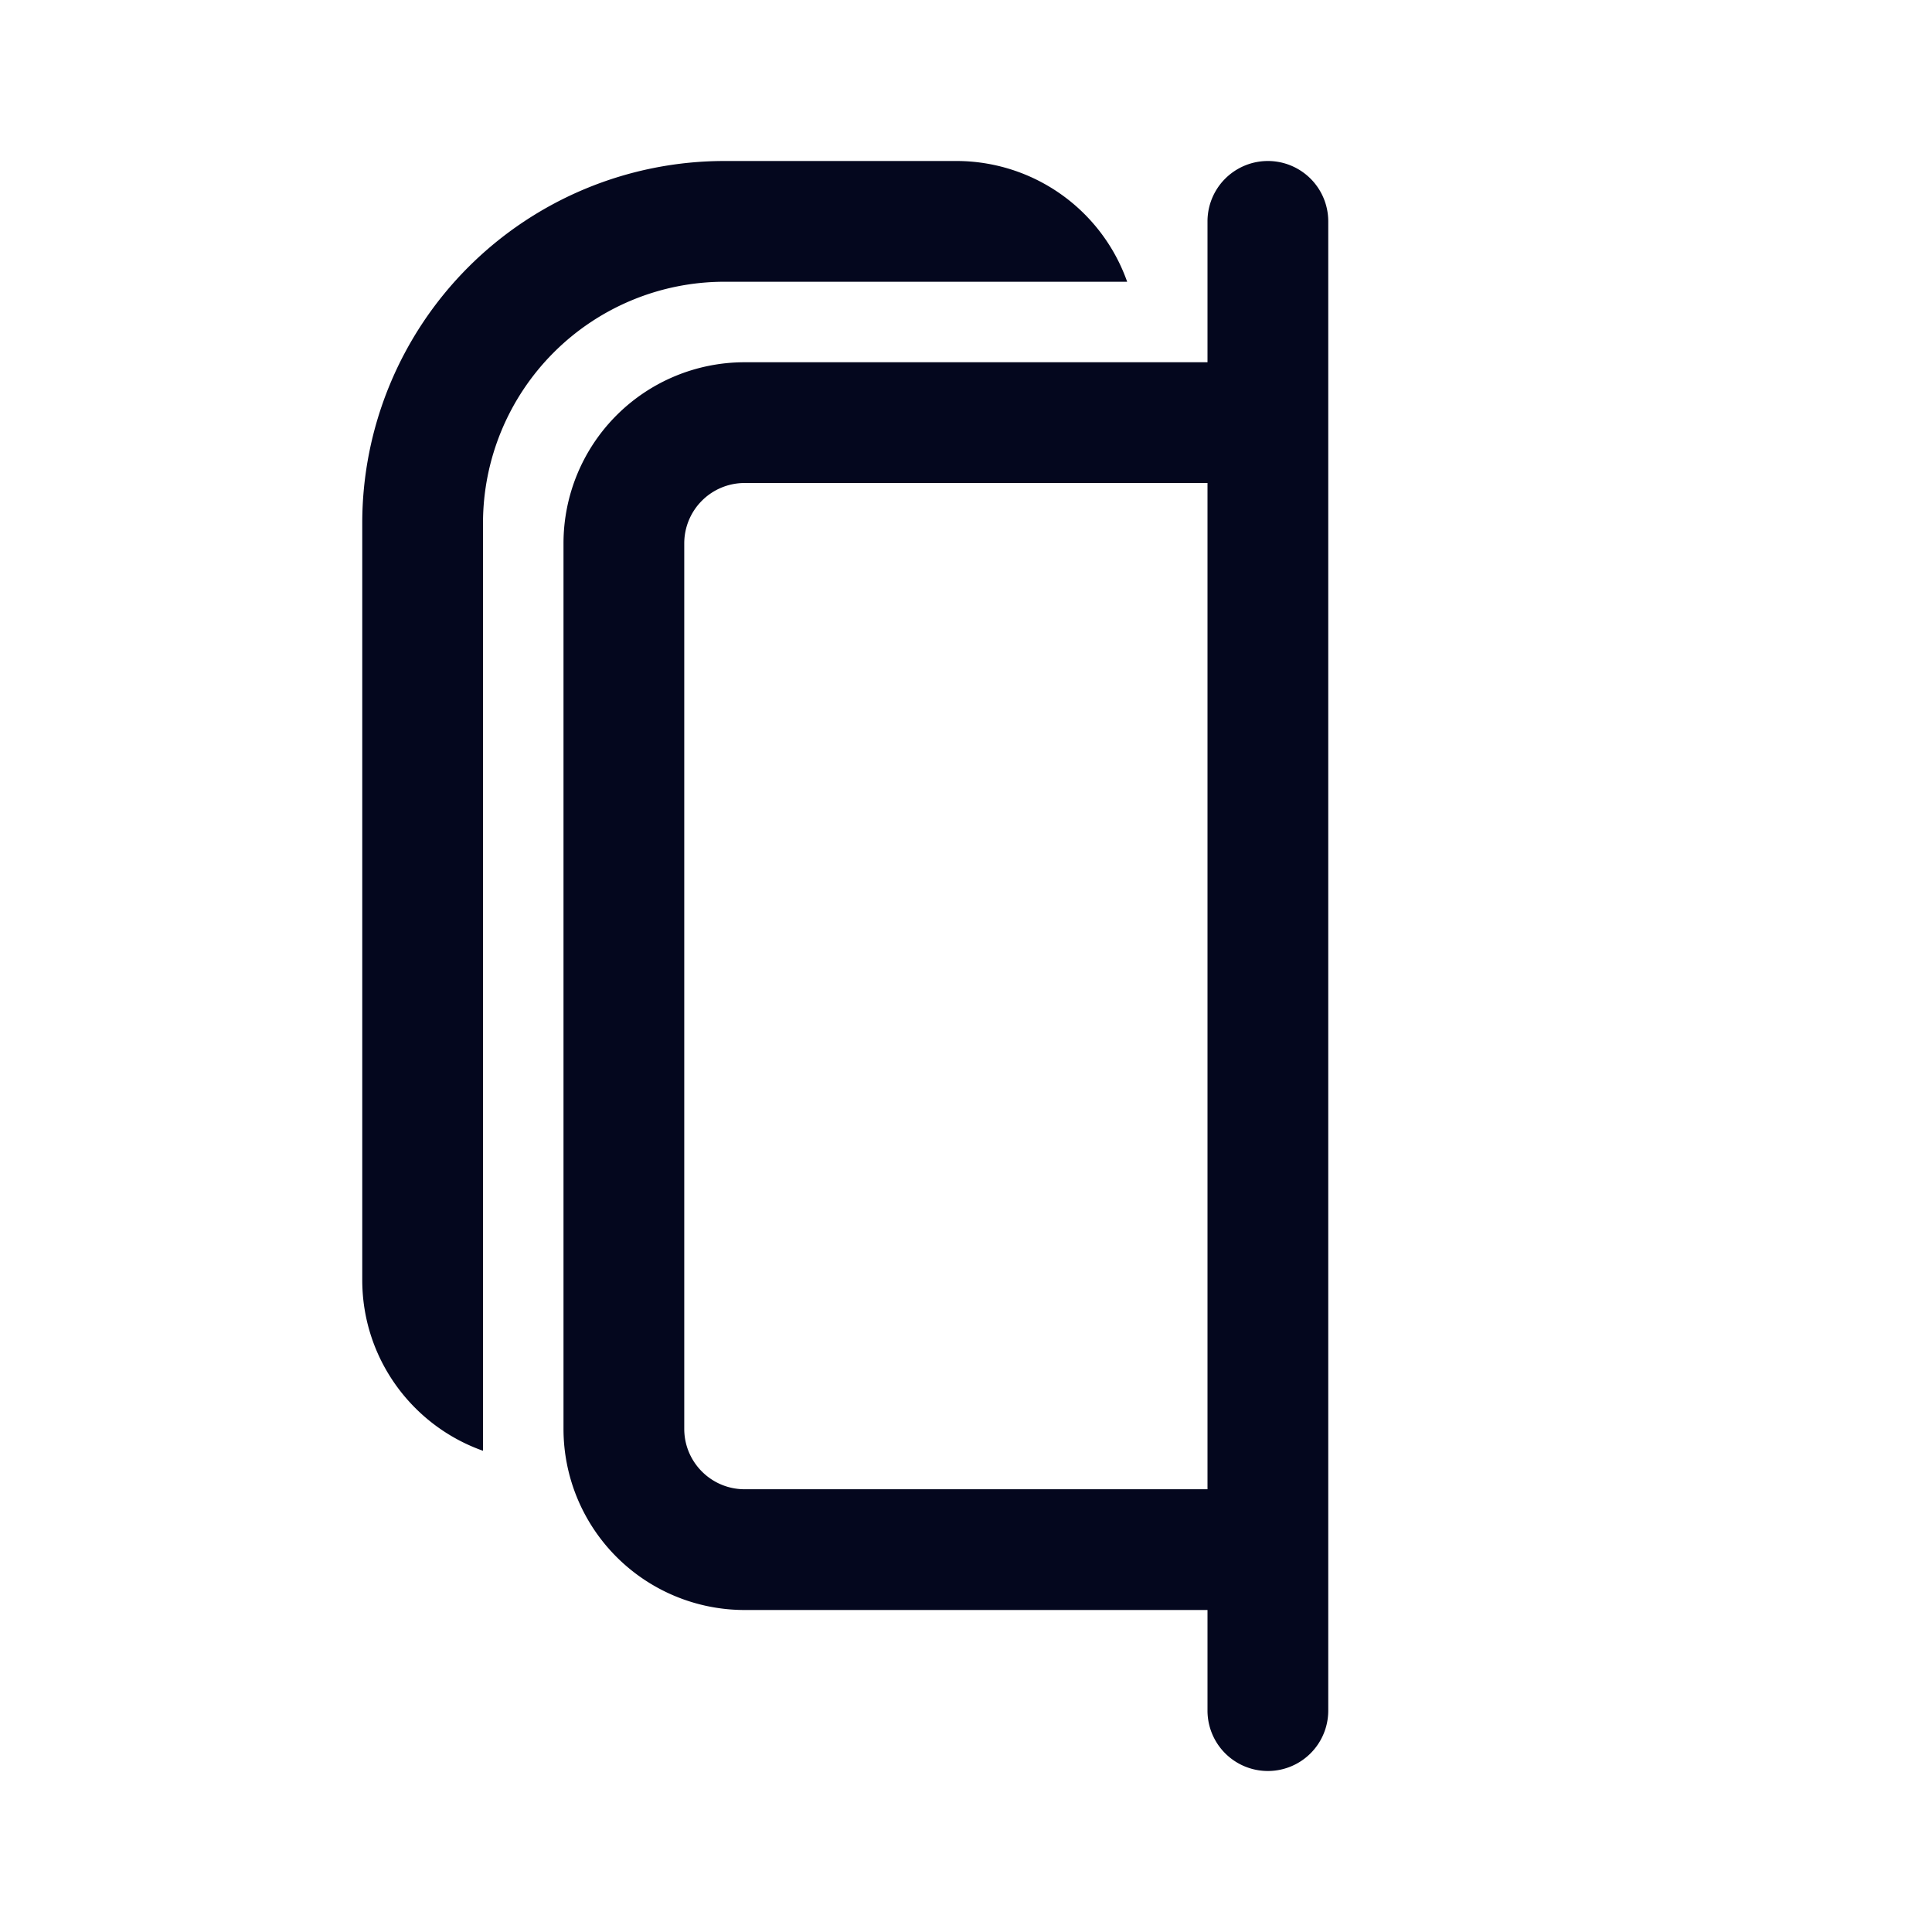 <svg xmlns="http://www.w3.org/2000/svg" width="24" height="24" fill="none"><path fill="#04071E" d="M9 2a4.5 4.5 0 0 0-4.5 4.5v9.4c0 .98.626 1.813 1.5 2.122V6.5a3 3 0 0 1 3-3h5.002A2.25 2.25 0 0 0 11.88 2z"/><path fill="#04071E" d="M7 6.75A2.25 2.25 0 0 1 9.25 4.5H15V2.75a.75.75 0 0 1 1.5 0v18.5a.75.75 0 0 1-1.5 0V20H9.25A2.25 2.25 0 0 1 7 17.75zm8 11.75V6H9.25a.75.75 0 0 0-.75.75v11c0 .414.336.75.75.75z"/></svg>